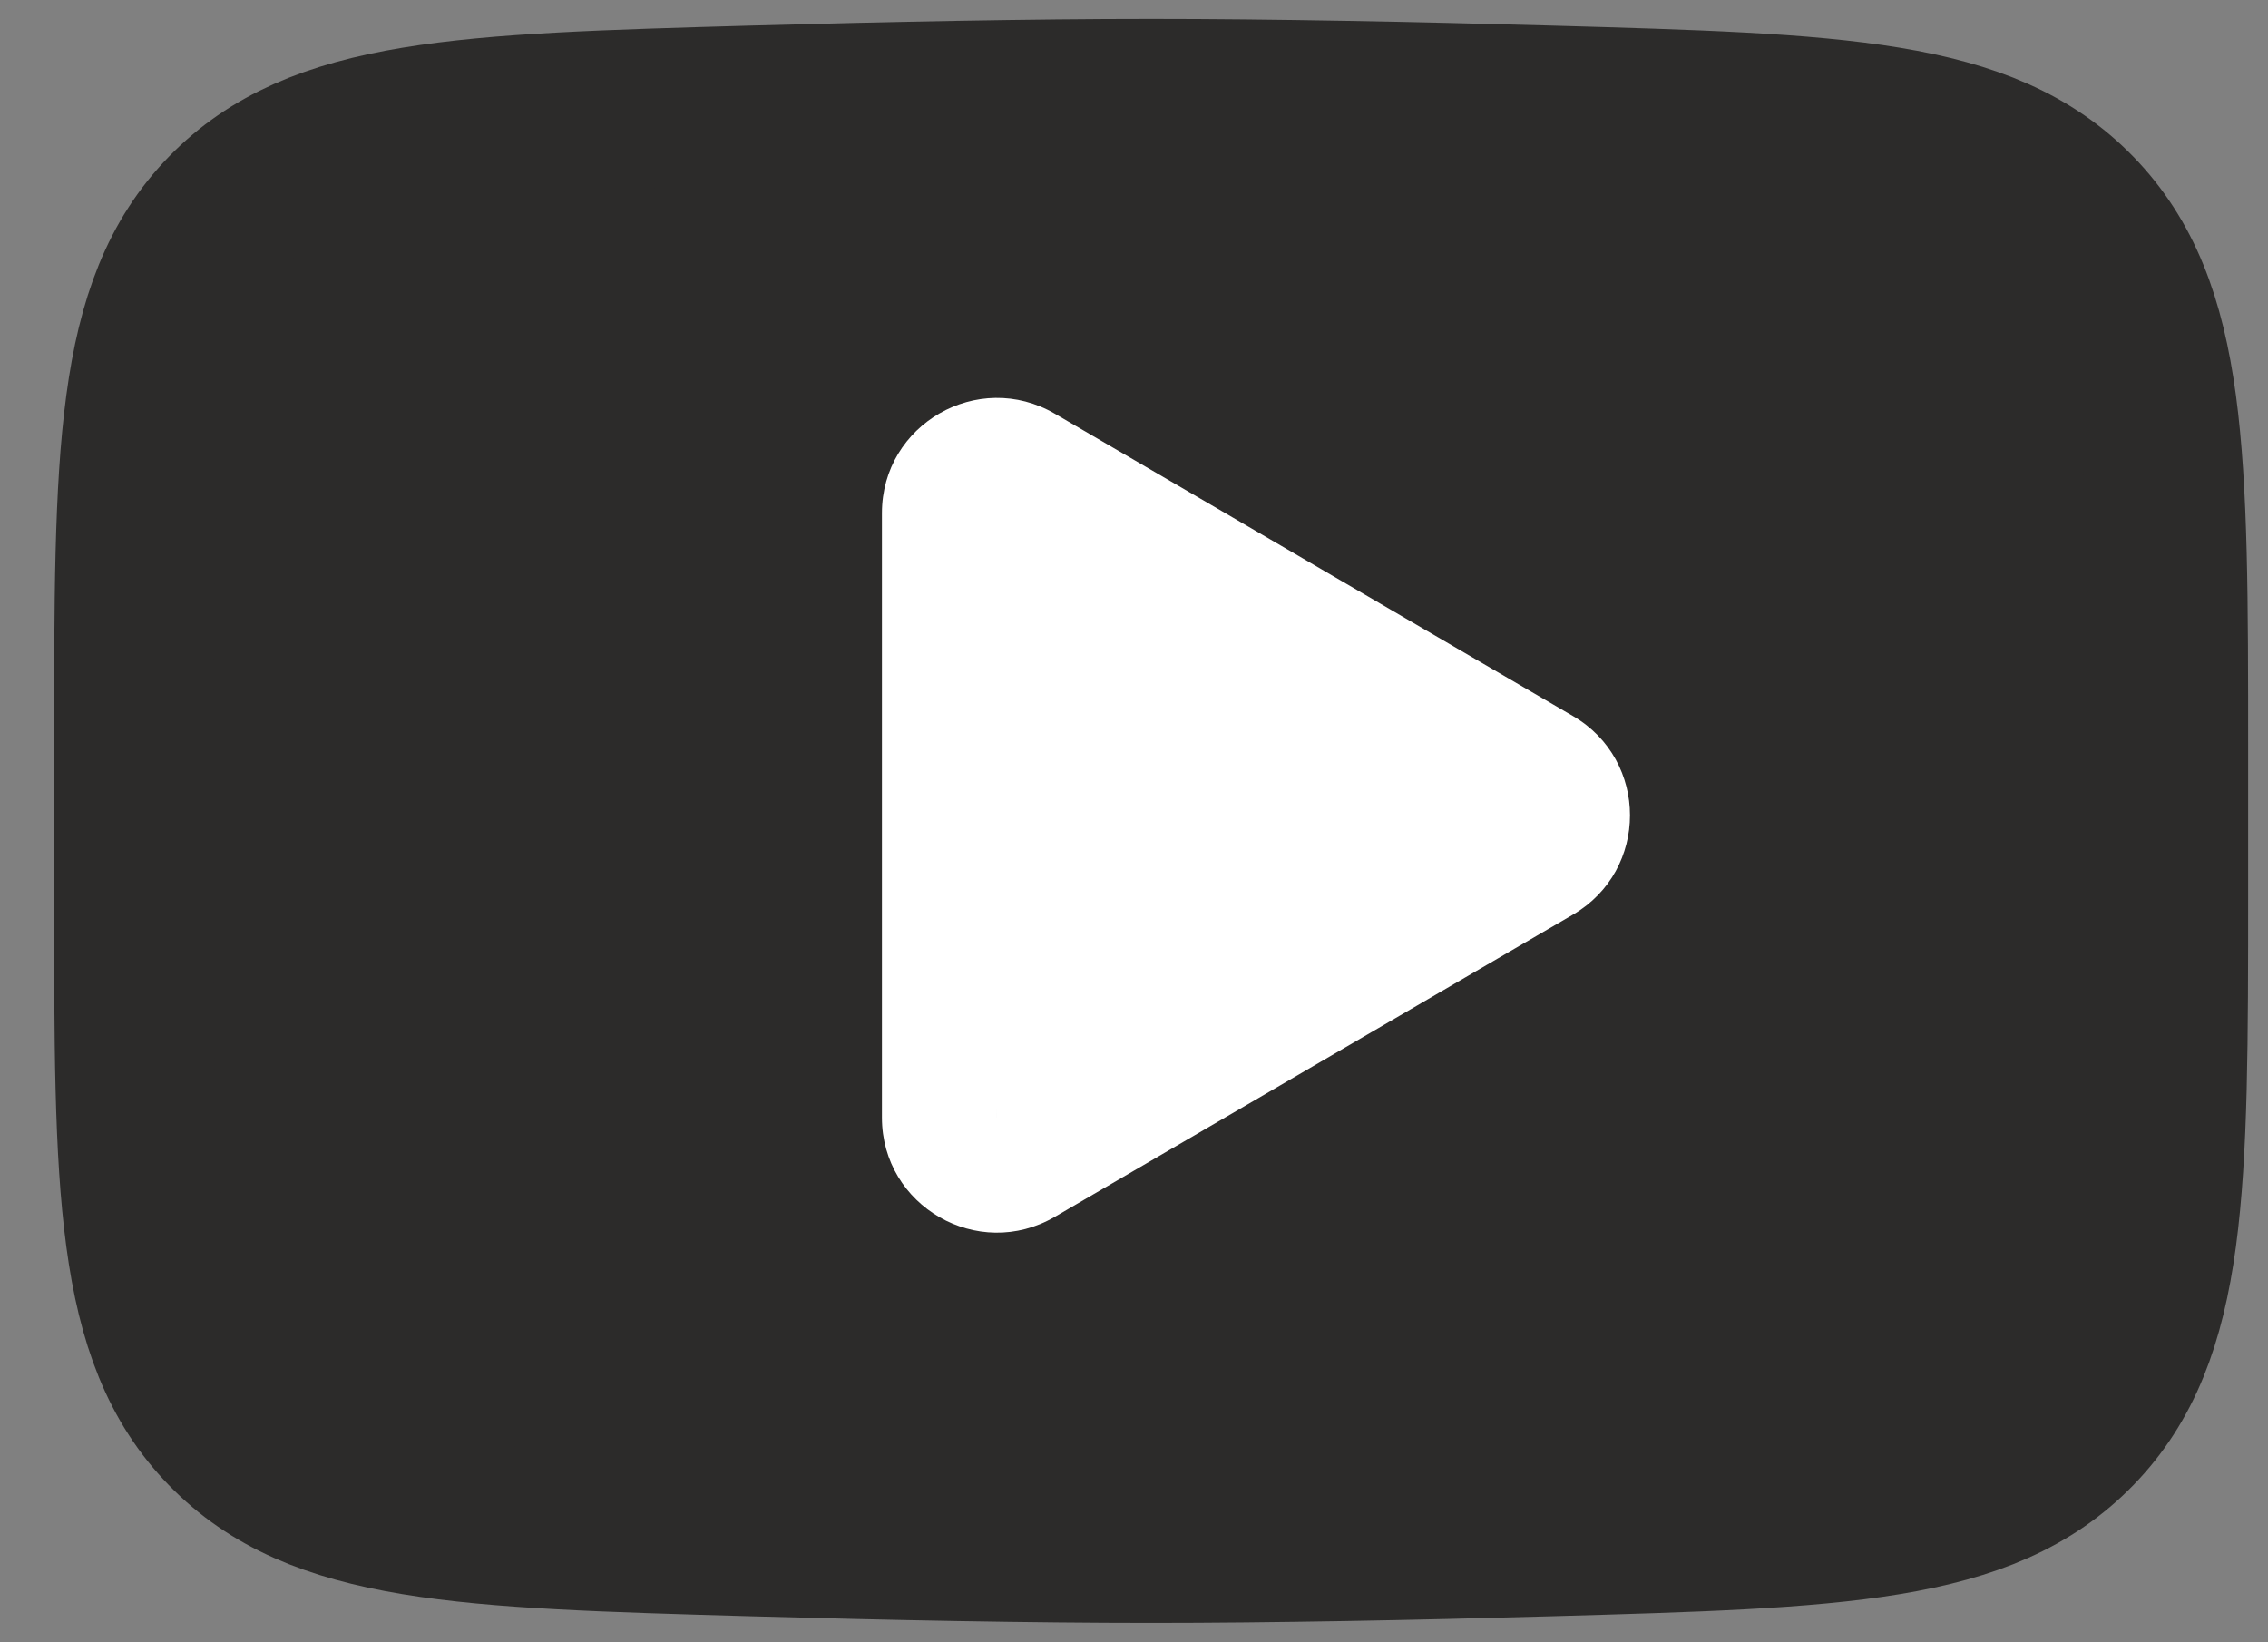 <svg width="29" height="21" viewBox="0 0 29 21" fill="none" xmlns="http://www.w3.org/2000/svg">
<rect x="0" y="0" width="29" height="21" fill="#808080" stroke="none"/>
<path d="M1.712 11.418V9.577C1.712 5.811 1.712 3.928 2.889 2.716C4.067 1.505 5.922 1.452 9.63 1.347C11.387 1.298 13.182 1.262 14.719 1.262C16.255 1.262 18.05 1.298 19.808 1.347C23.516 1.452 25.371 1.505 26.548 2.716C27.726 3.928 27.726 5.811 27.726 9.577V11.418C27.726 15.184 27.726 17.067 26.548 18.278C25.371 19.49 23.516 19.542 19.808 19.647C18.05 19.697 16.255 19.732 14.719 19.732C13.182 19.732 11.387 19.697 9.63 19.647C5.921 19.542 4.067 19.49 2.889 18.278C1.712 17.067 1.712 15.184 1.712 11.418Z" fill="#2C2B2A" stroke="#2C2B2A" stroke-width="2.04"/>
<path d="M11.277 6.56C11.277 5.425 12.507 4.719 13.488 5.29L20.113 9.156C21.085 9.722 21.085 11.128 20.113 11.695L13.488 15.559C12.507 16.131 11.277 15.425 11.277 14.291V6.56ZM19.372 10.425L12.747 6.56V14.291L19.372 10.425Z" fill="white"/>
<path d="M19.749 10.445L12.744 14.999L12.667 6.012L19.749 10.445Z" fill="white"/>
</svg>
